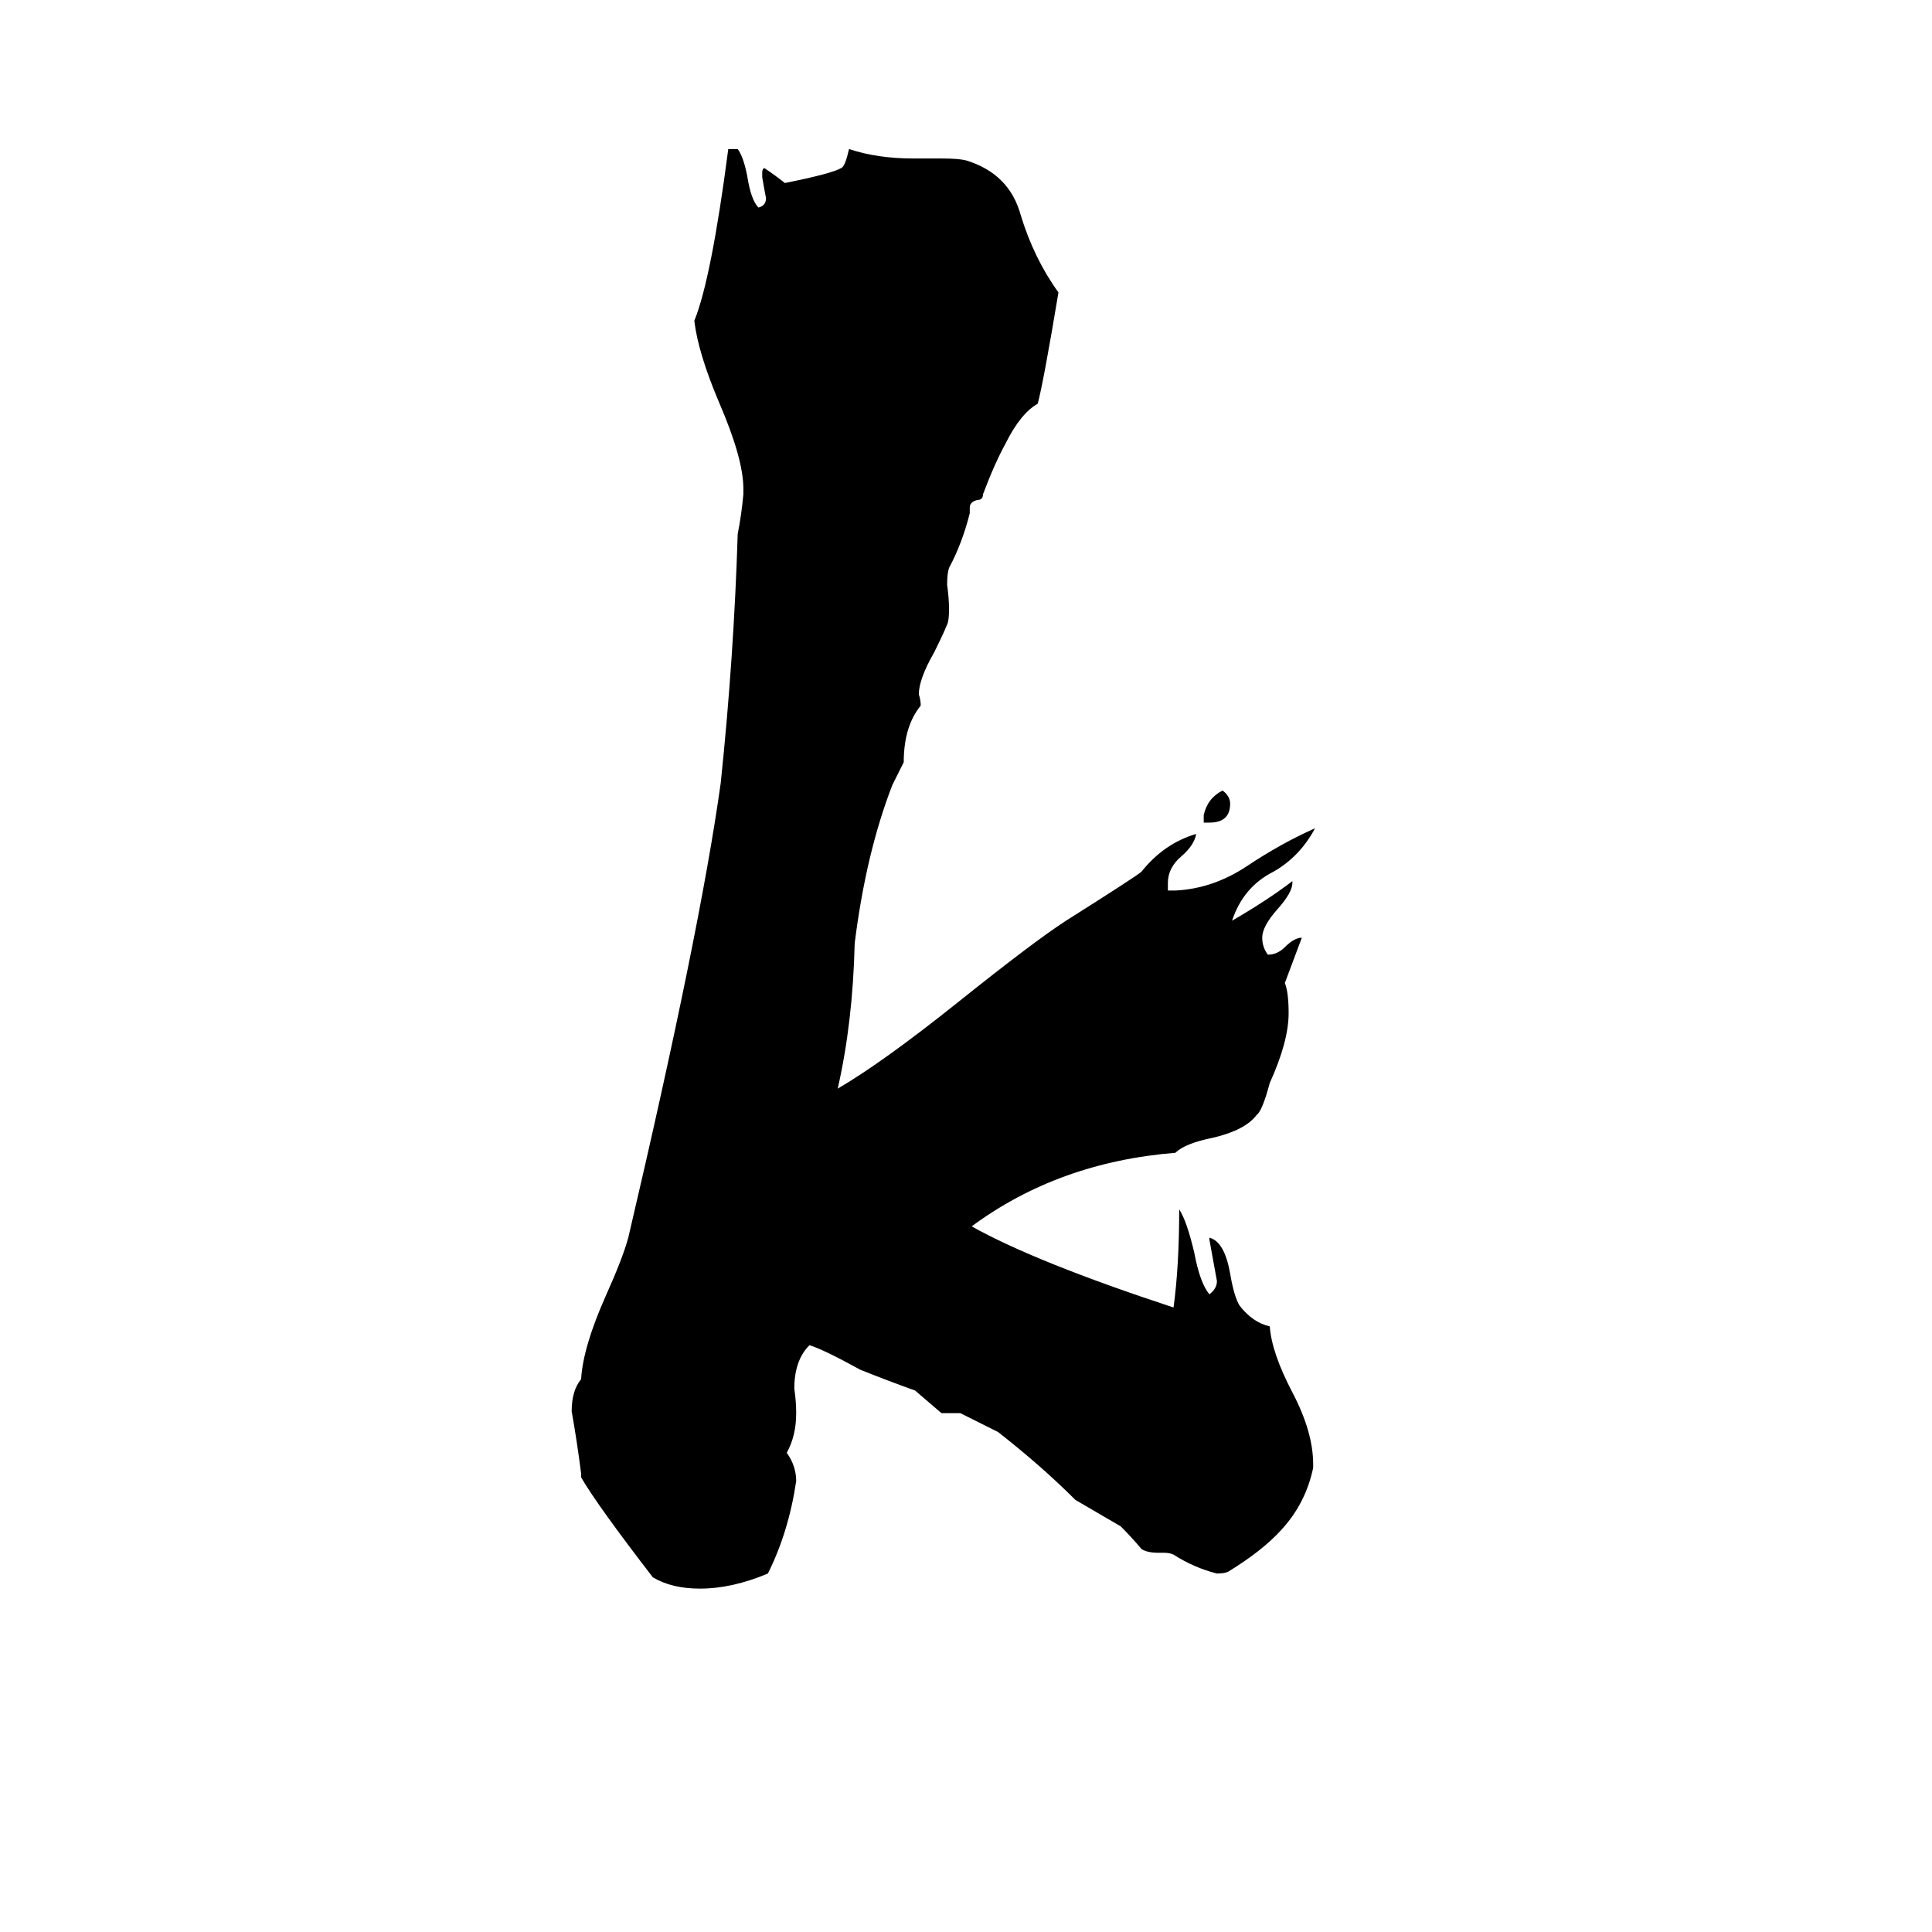 <svg xmlns="http://www.w3.org/2000/svg" viewBox="0 -800 1024 1024">
	<path fill="#000000" d="M641 -364H638V-368Q640 -377 648 -381Q652 -378 652 -374Q652 -364 641 -364ZM696 -24V-22Q692 -3 679 11Q669 22 651 33Q649 34 645 34Q633 31 622 24Q620 23 617 23H614Q608 23 605 21Q600 15 594 9Q582 2 570 -5Q552 -23 529 -41Q519 -46 509 -51H499Q492 -57 485 -63Q471 -68 456 -74Q436 -85 429 -87Q421 -79 421 -64Q422 -57 422 -51Q422 -39 417 -30Q422 -23 422 -15Q418 12 407 34Q388 42 371 42Q356 42 346 36Q316 -3 308 -17V-19Q306 -35 303 -52Q303 -63 308 -69Q309 -86 321 -113Q330 -133 333 -144Q371 -306 382 -385Q389 -452 391 -517Q393 -527 394 -538V-541Q394 -557 381 -587Q370 -613 368 -630Q377 -652 386 -721H391Q394 -717 396 -707Q398 -694 402 -690Q406 -691 406 -695Q405 -700 404 -706V-709Q404 -710 405 -711Q411 -707 416 -703Q441 -708 446 -711Q448 -712 450 -721Q465 -716 484 -716H499Q508 -716 512 -715Q535 -708 541 -686Q548 -663 561 -645Q553 -597 550 -586Q541 -581 533 -565Q527 -554 521 -538Q521 -535 518 -535Q514 -534 514 -531V-528Q510 -512 503 -499Q502 -496 502 -490Q503 -483 503 -477Q503 -471 502 -469Q500 -464 495 -454Q487 -440 487 -432Q488 -429 488 -426Q479 -415 479 -396Q476 -390 473 -384Q459 -348 453 -300Q452 -258 444 -223Q468 -237 508 -269Q548 -301 565 -312Q603 -336 605 -338Q617 -353 634 -358Q633 -352 626 -346Q619 -340 619 -332V-328H623Q643 -329 661 -341Q679 -353 697 -361Q689 -346 675 -338Q659 -330 653 -312Q672 -323 685 -333V-332Q685 -327 677 -318Q669 -309 669 -303Q669 -298 672 -294Q677 -294 681 -298Q686 -303 690 -303L681 -279Q683 -274 683 -263Q683 -248 673 -226Q669 -211 666 -209Q660 -201 643 -197Q628 -194 623 -189Q561 -184 515 -150Q549 -131 622 -107Q625 -129 625 -159Q629 -153 633 -136Q636 -120 641 -114Q645 -117 645 -121Q643 -132 641 -143V-144Q649 -142 652 -125Q654 -113 657 -108Q664 -99 673 -97Q674 -83 685 -62Q696 -41 696 -24Z"/>
</svg>
